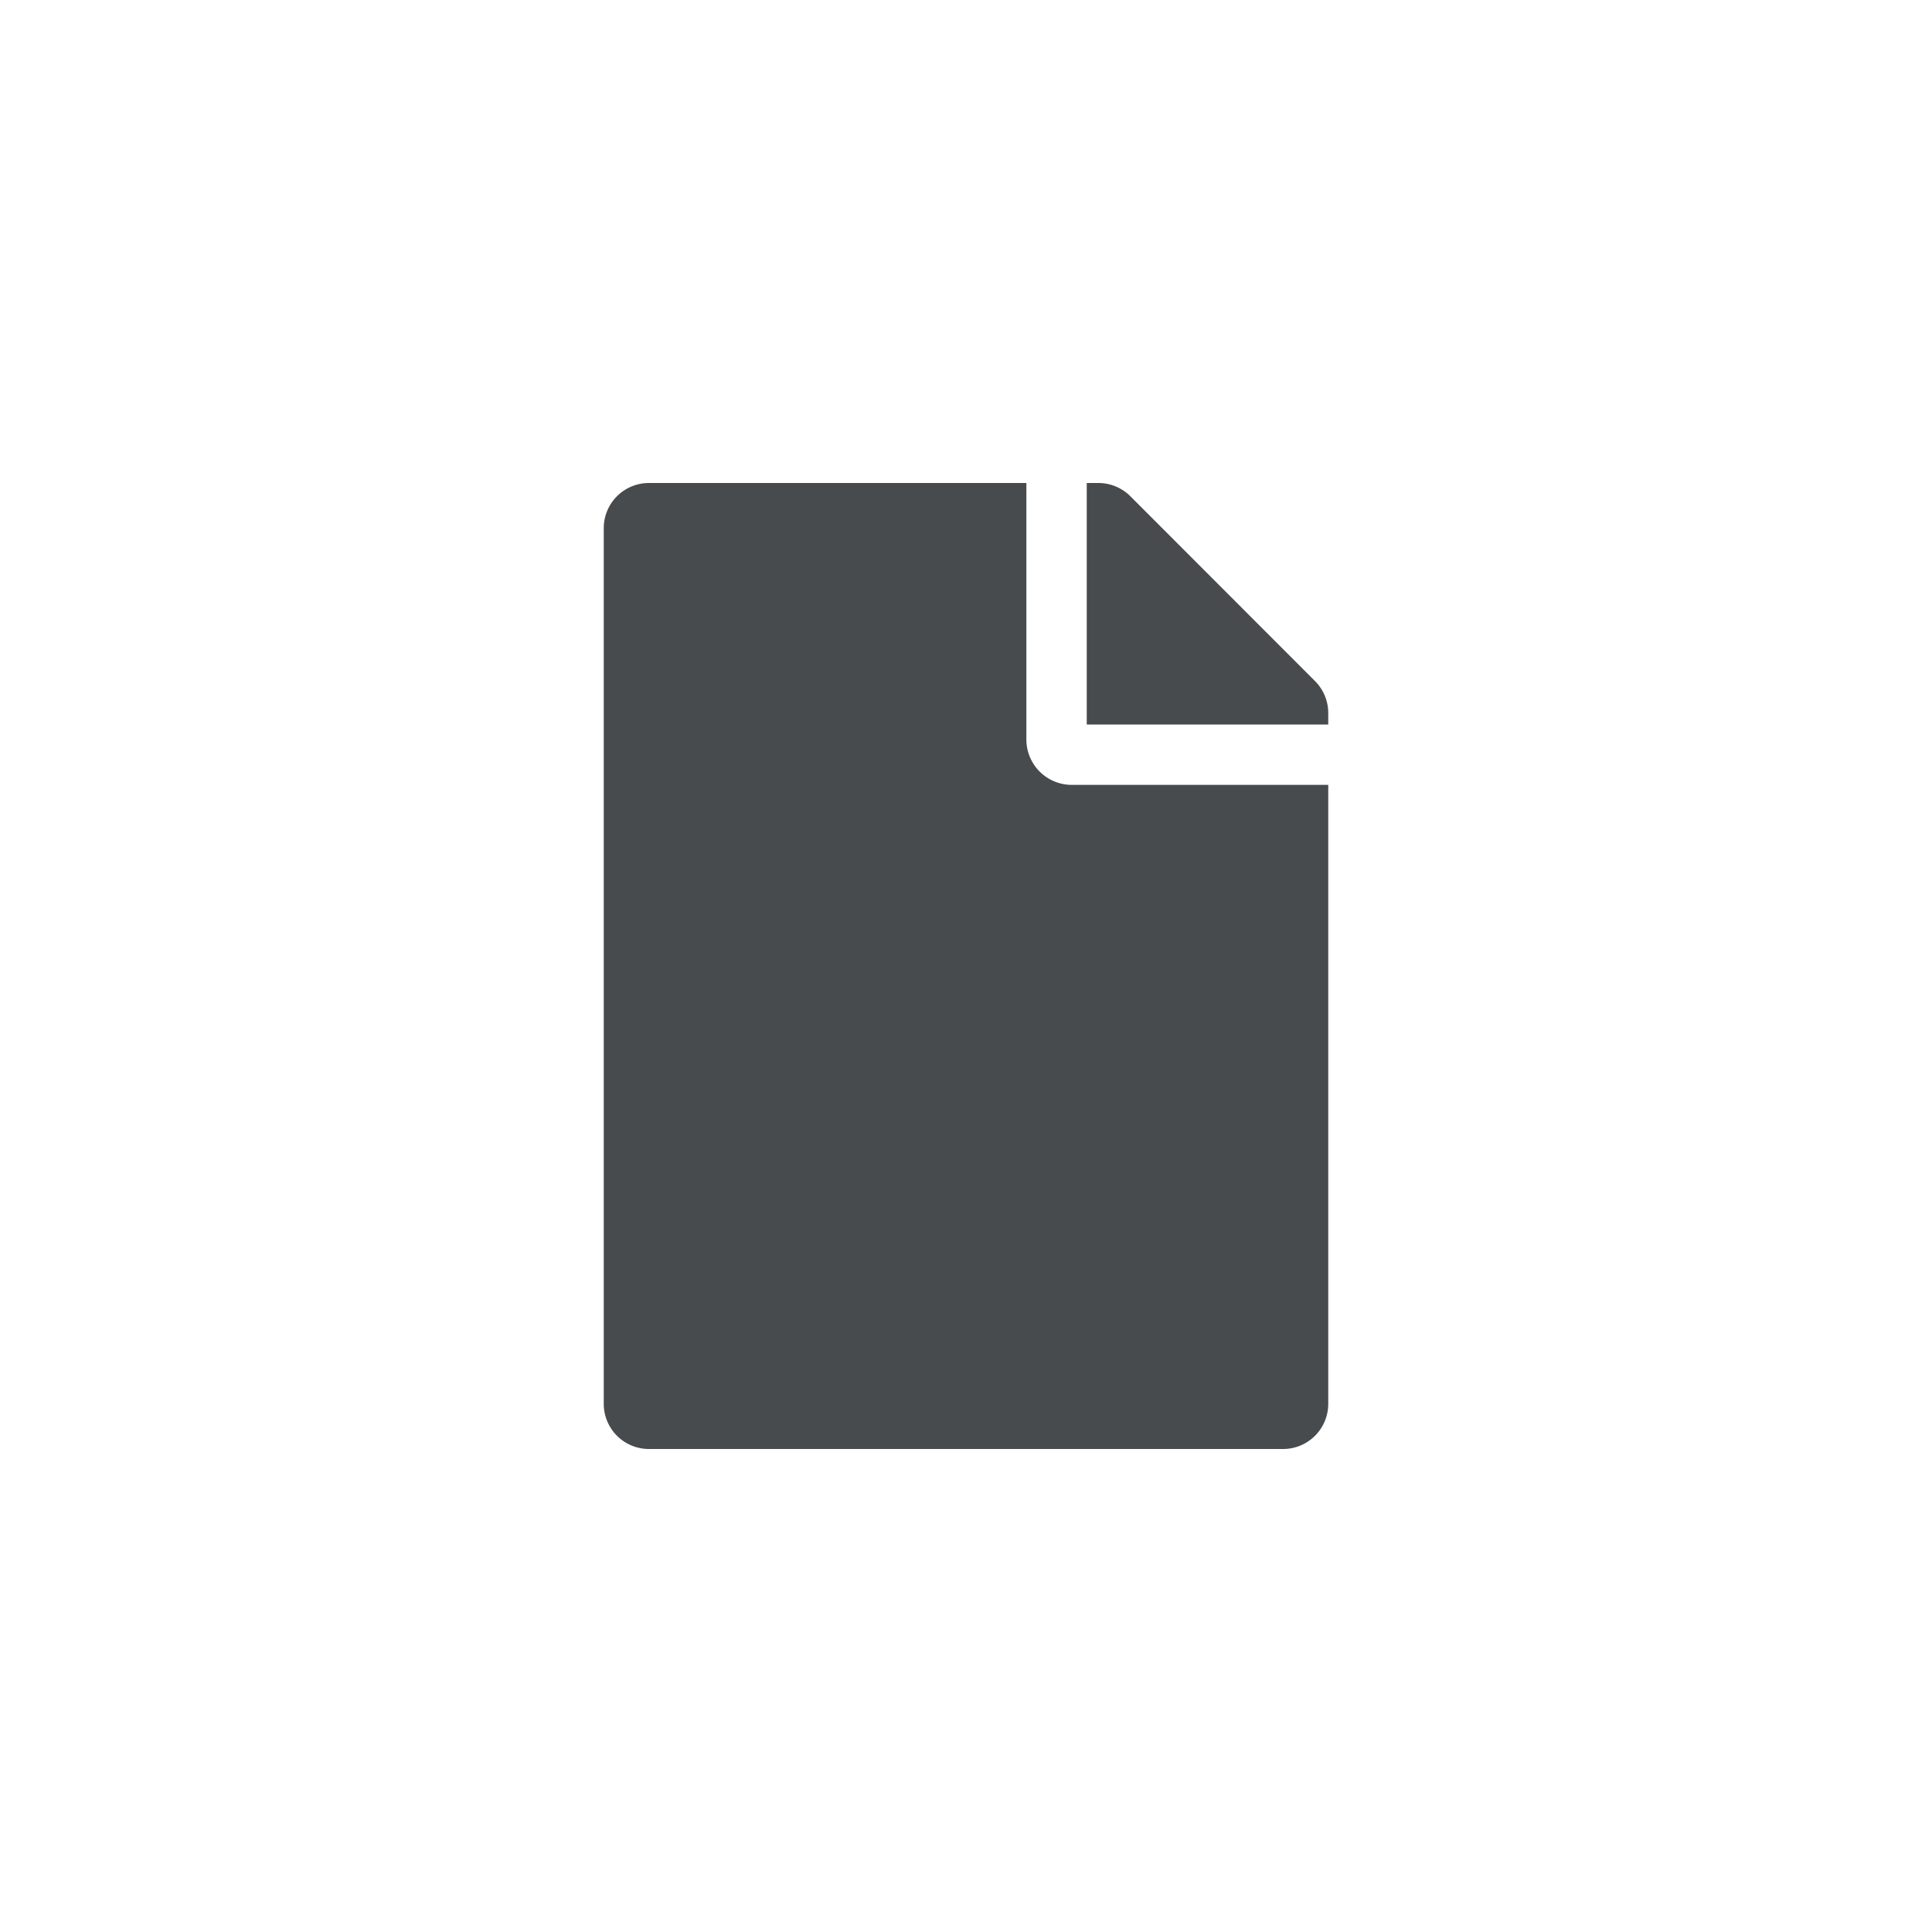 <svg id="그룹_859" data-name="그룹 859" xmlns="http://www.w3.org/2000/svg" width="32" height="32" viewBox="0 0 32 32">
  <rect id="사각형_3" data-name="사각형 3" width="32" height="32" fill="none"/>
  <path id="file-solid" d="M7,4.25V0H.75A.748.748,0,0,0,0,.75v14.5A.748.748,0,0,0,.75,16h10.5a.748.748,0,0,0,.75-.75V5H7.75A.752.752,0,0,1,7,4.25Zm5-.441V4H8V0h.191a.749.749,0,0,1,.531.219l3.059,3.062A.748.748,0,0,1,12,3.809Z" transform="translate(10 8)" fill="#484b4e"/>
</svg>
